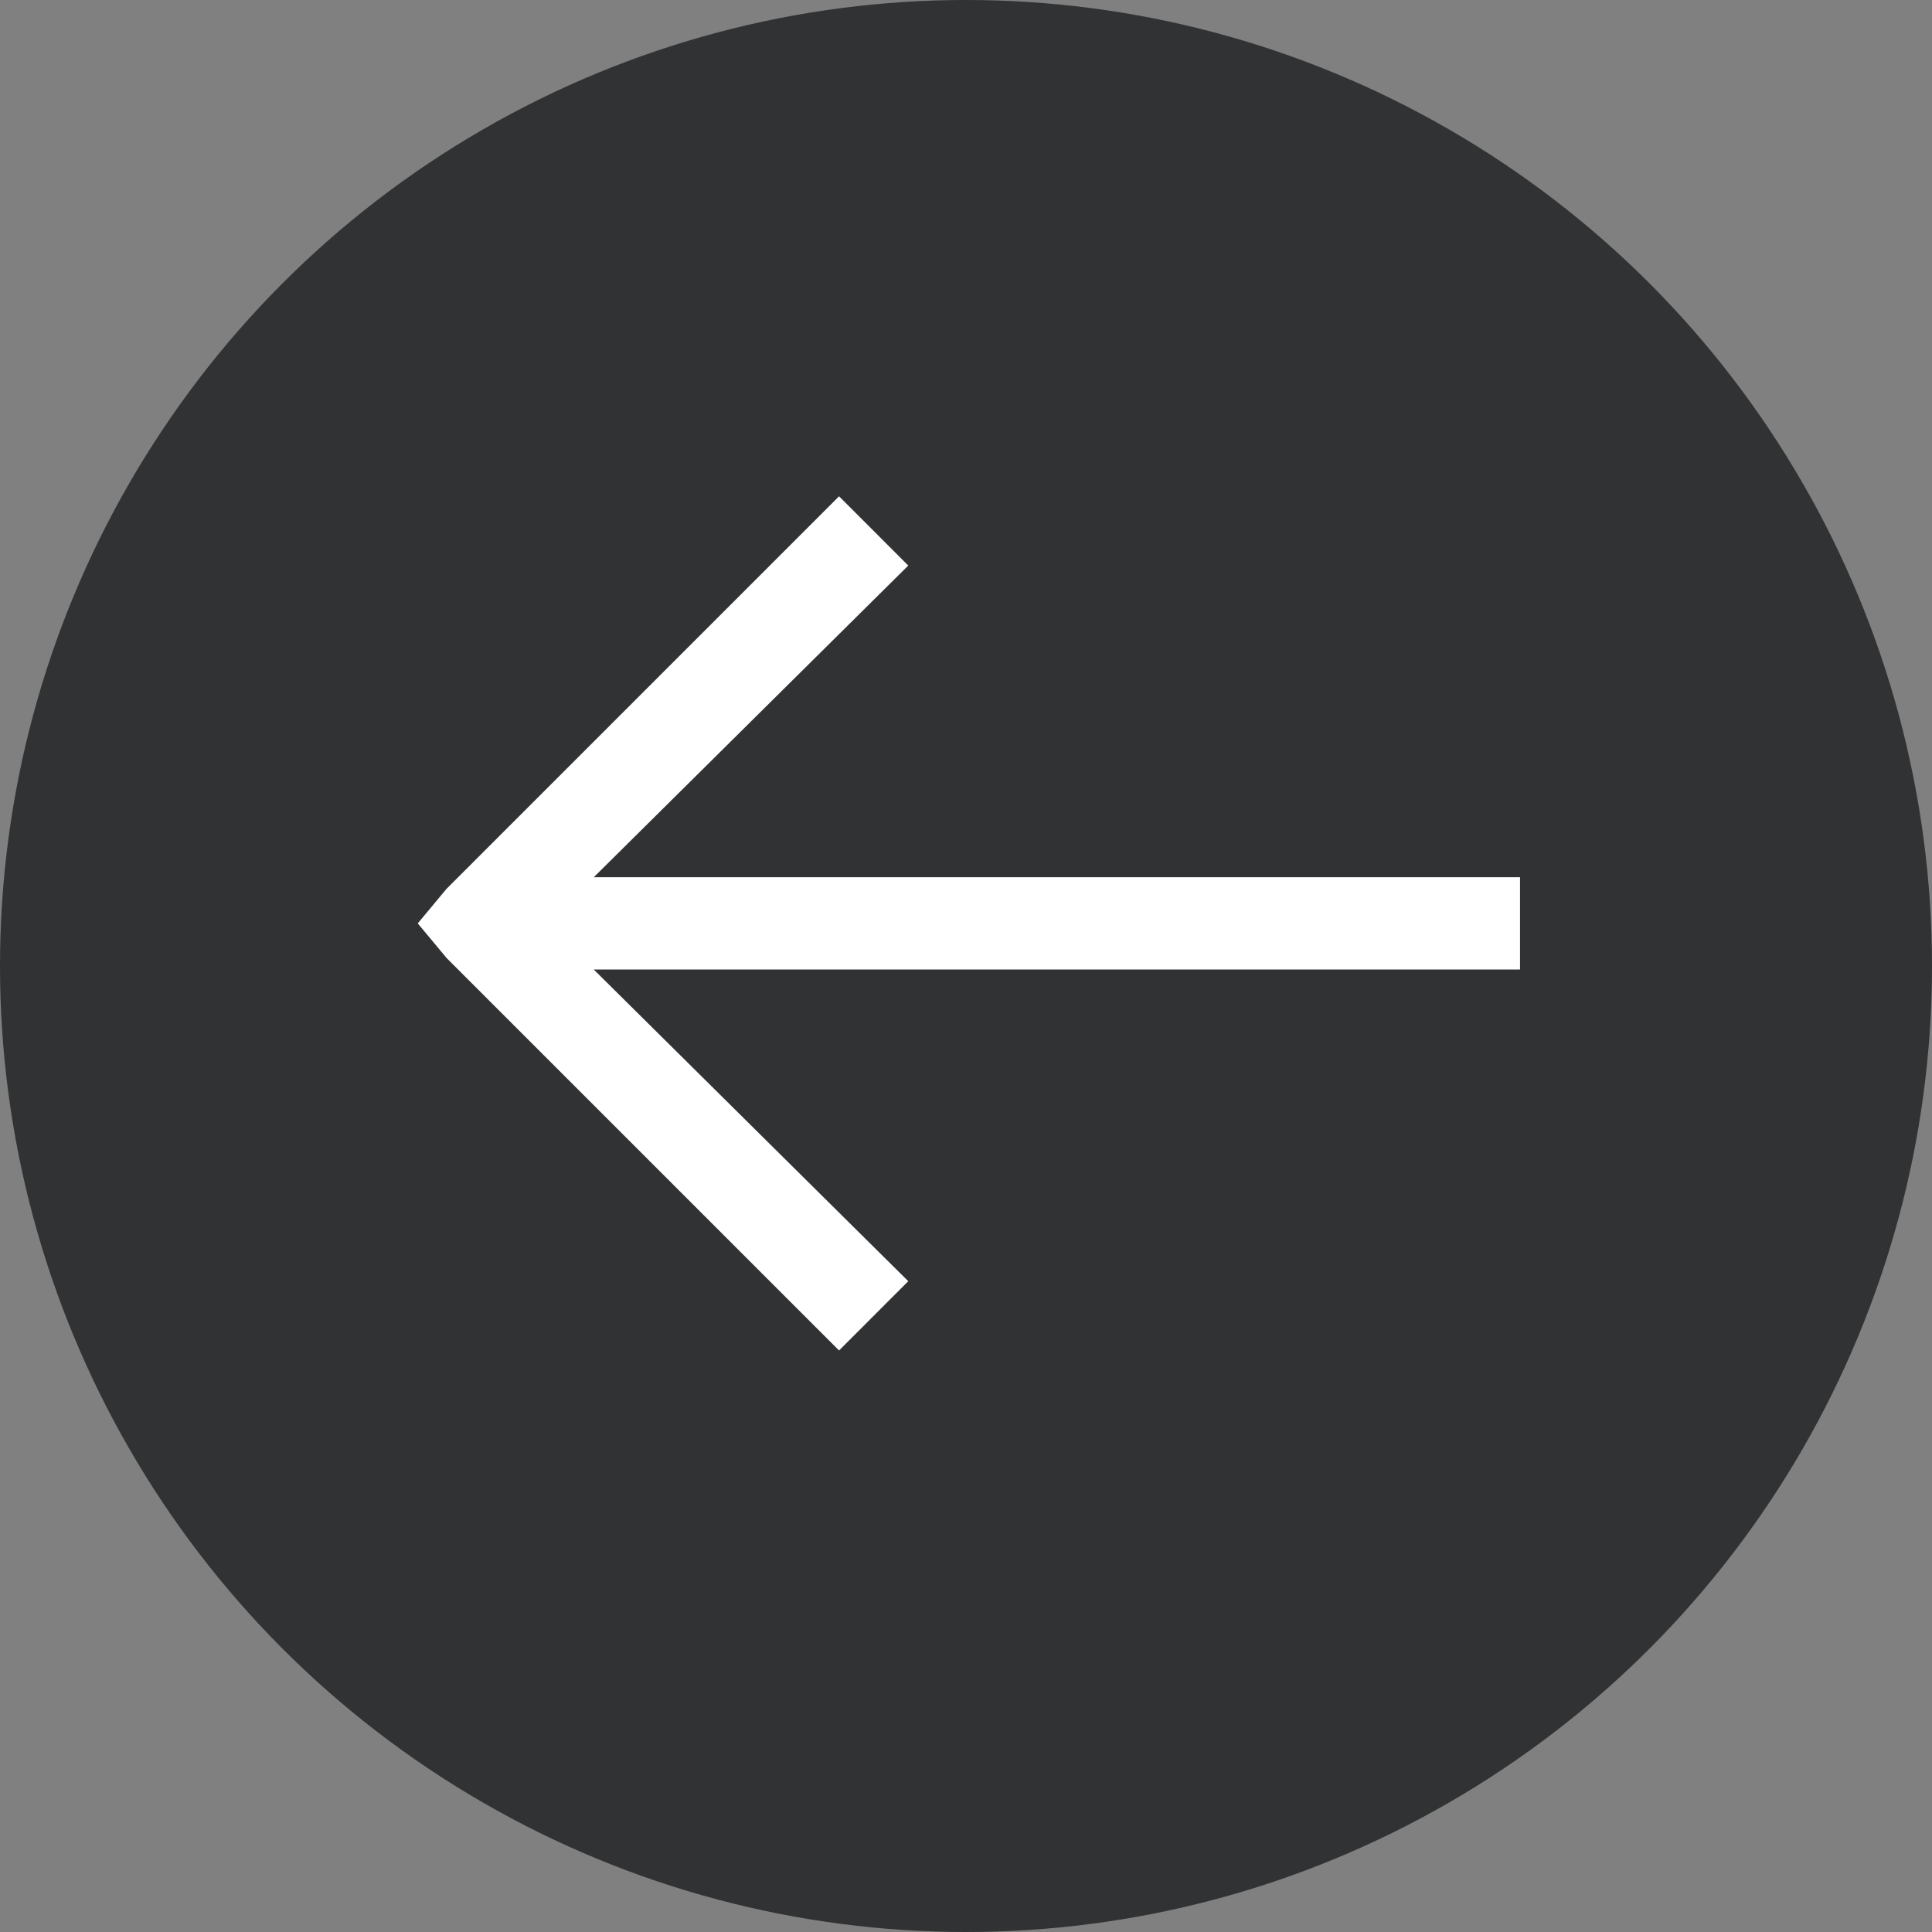 <?xml version="1.0" encoding="UTF-8"?>
<svg width="34px" height="34px" viewBox="0 0 34 34" version="1.1" xmlns="http://www.w3.org/2000/svg" xmlns:xlink="http://www.w3.org/1999/xlink">
    <rect x="0" y="0" width="34" height="34" fill="#808080" stroke="none"/>
    <!-- Generator: Sketch 53.2 (72643) - https://sketchapp.com -->
    <title>💎 back arrow</title>
    <desc>Created with Sketch.</desc>
    <g id="Page-1" stroke="none" stroke-width="1" fill="none" fill-rule="evenodd">
        <g id="Specs/Individual-pages/Benefits" transform="translate(-115, -490)">
            <g id="Benefits-with-3-links" transform="translate(99, 458)">
                <g id="📷-image">
                    <g id="💎-back-arrow" transform="translate(16, 32)">
                        <circle id="Oval" fill-opacity="0.8" fill="#1D1E20" cx="17" cy="17" r="17"></circle>
                        <polygon id="" fill="#FFFFFF" fill-rule="nonzero" points="14.766 8.734 15.984 9.953 10.449 15.438 26.75 15.438 26.75 17.062 10.449 17.062 15.984 22.547 14.766 23.766 7.859 16.859 7.352 16.25 7.859 15.641"></polygon>
                    </g>
                </g>
            </g>
        </g>
    </g>
</svg>